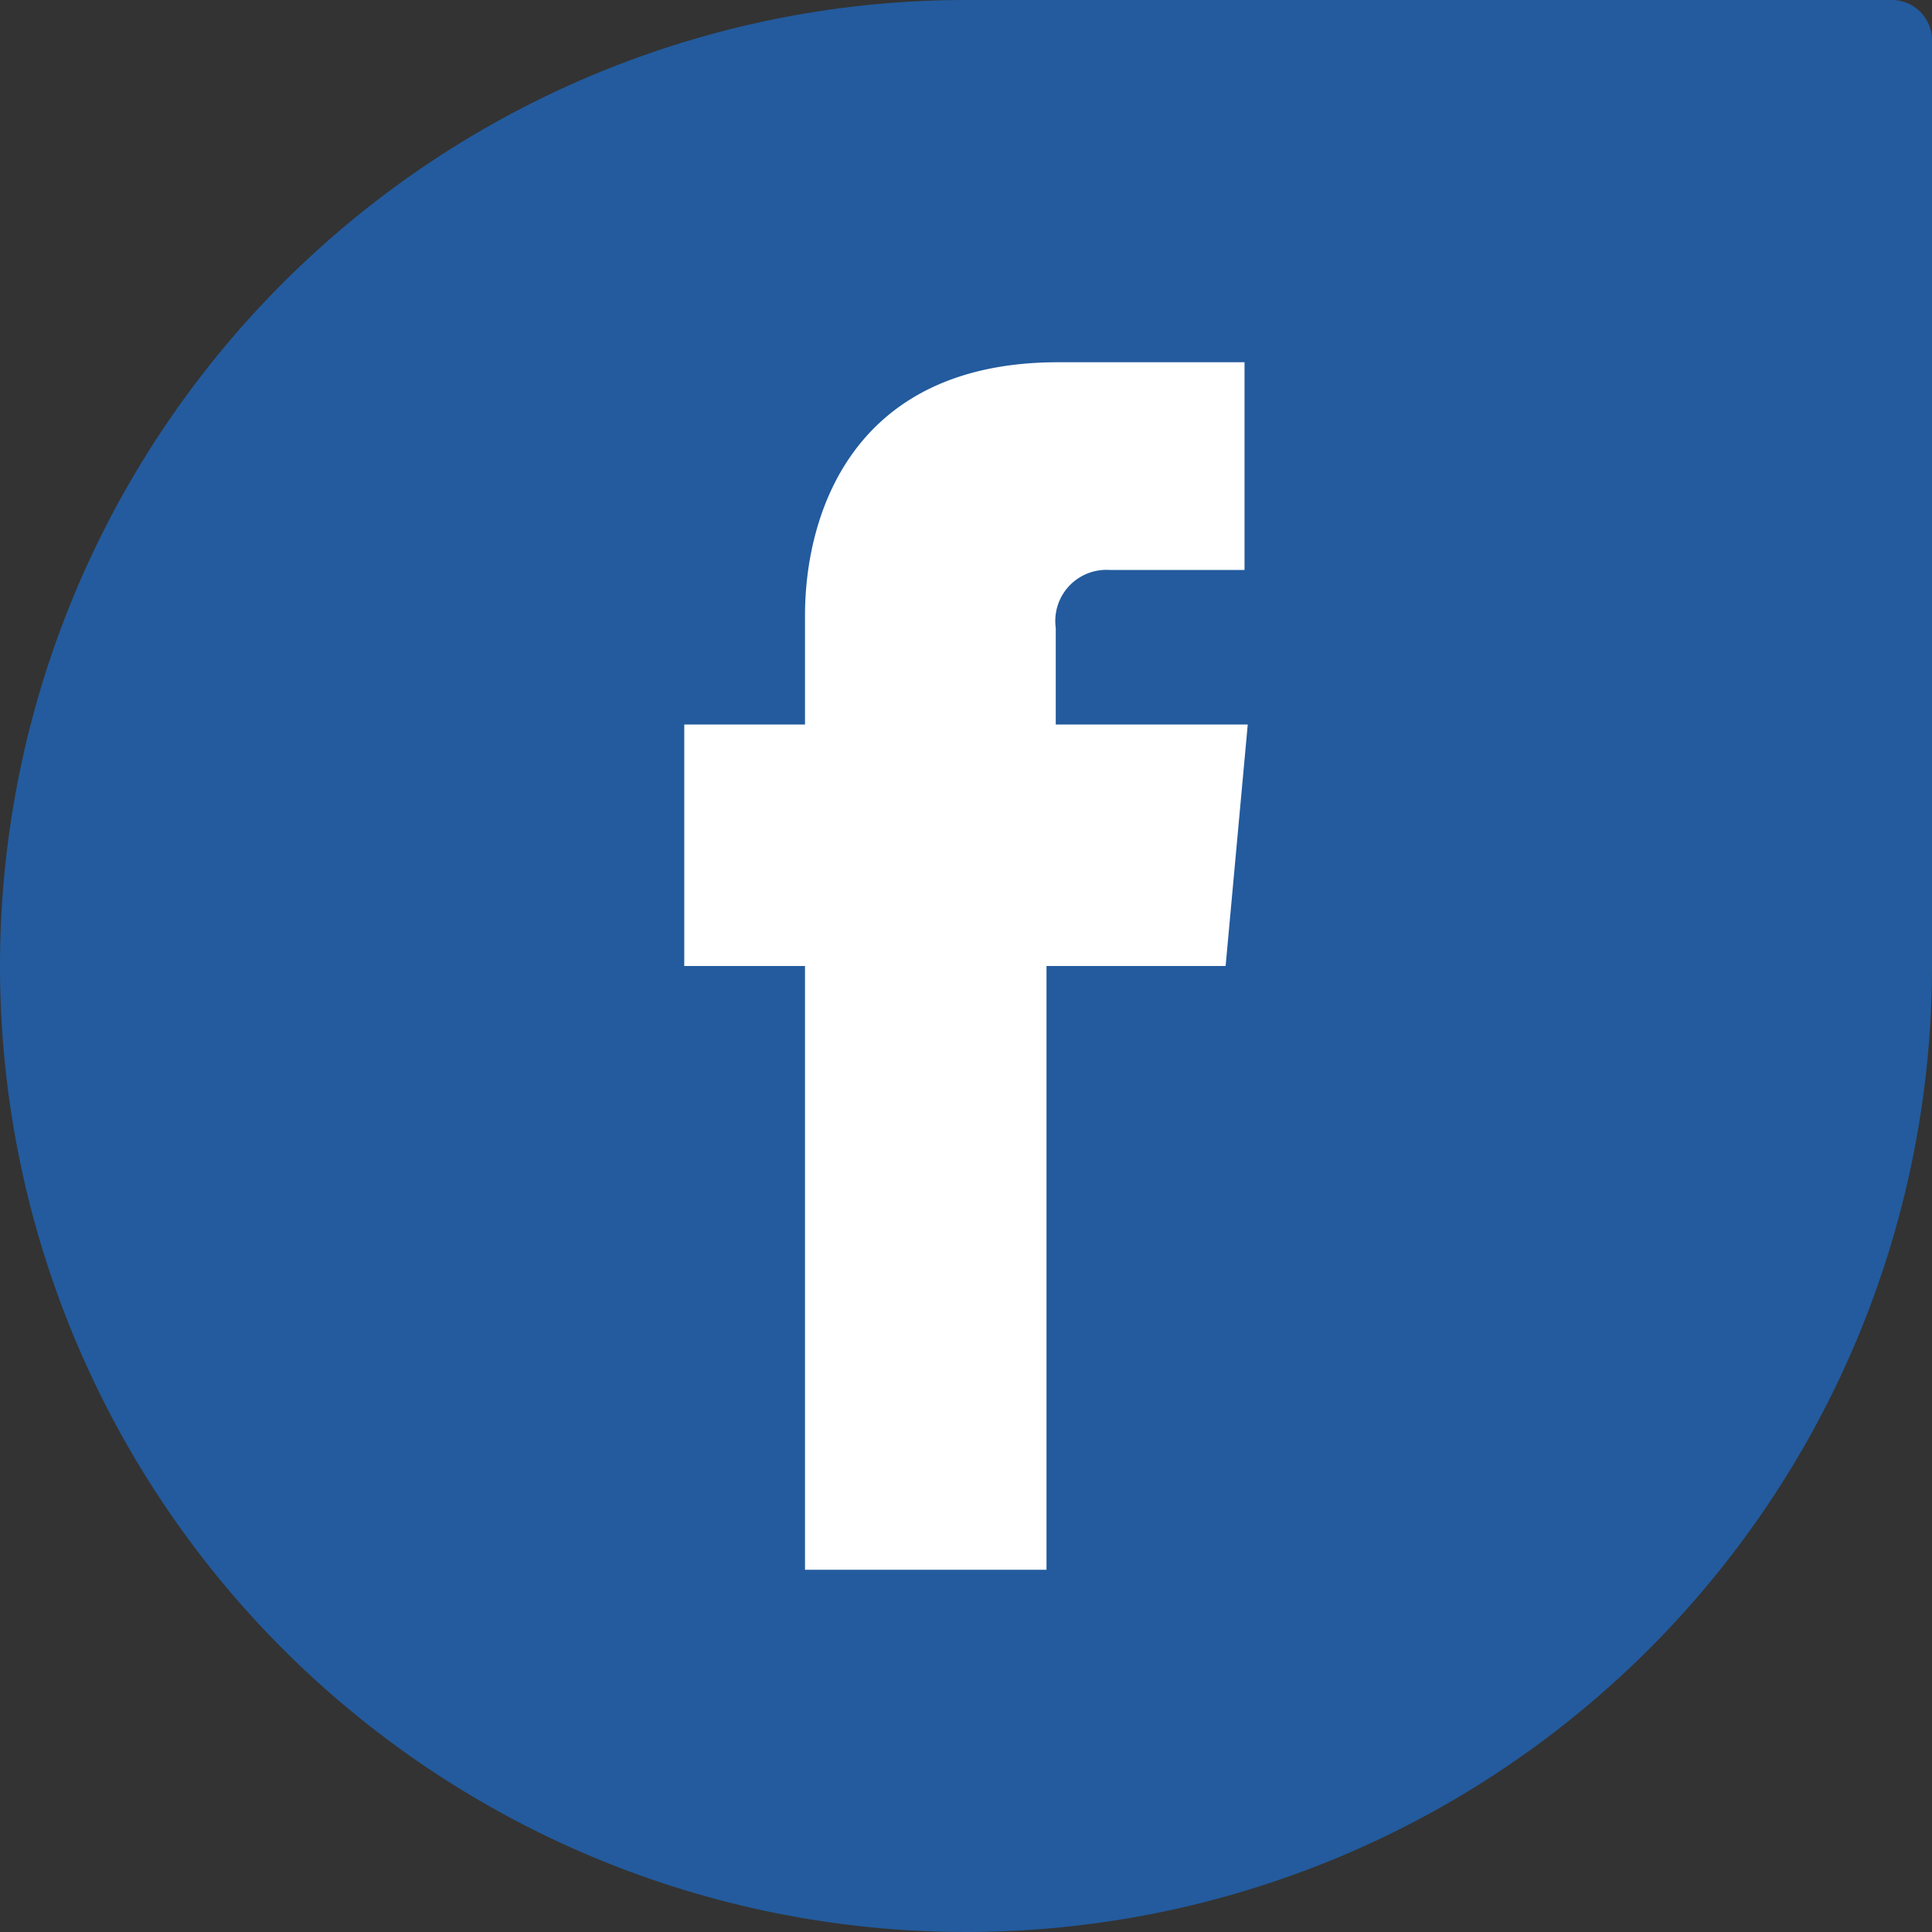<svg xmlns="http://www.w3.org/2000/svg" viewBox="0 0 48 48"><rect x="0" y="0" width="48" height="48" fill="#333333" stroke="none"/><defs><style>.cls-1{fill:#235b9e;}.cls-2{fill:#fff;}</style></defs><title>social4</title><g id="Page_1_-_Home" data-name="Page 1 - Home"><g id="Footer"><path class="cls-1" d="M48,1a1,1,0,0,0-1-1H24A24,24,0,1,0,48,24Z"/><path class="cls-2" d="M20,39h6V24h4.45L31,18H26.23V15.6a1.27,1.27,0,0,1,1.33-1.44h3.36V9L26.29,9C21.14,9,20,12.83,20,15.29V18H17v6h3Z"/></g></g></svg>